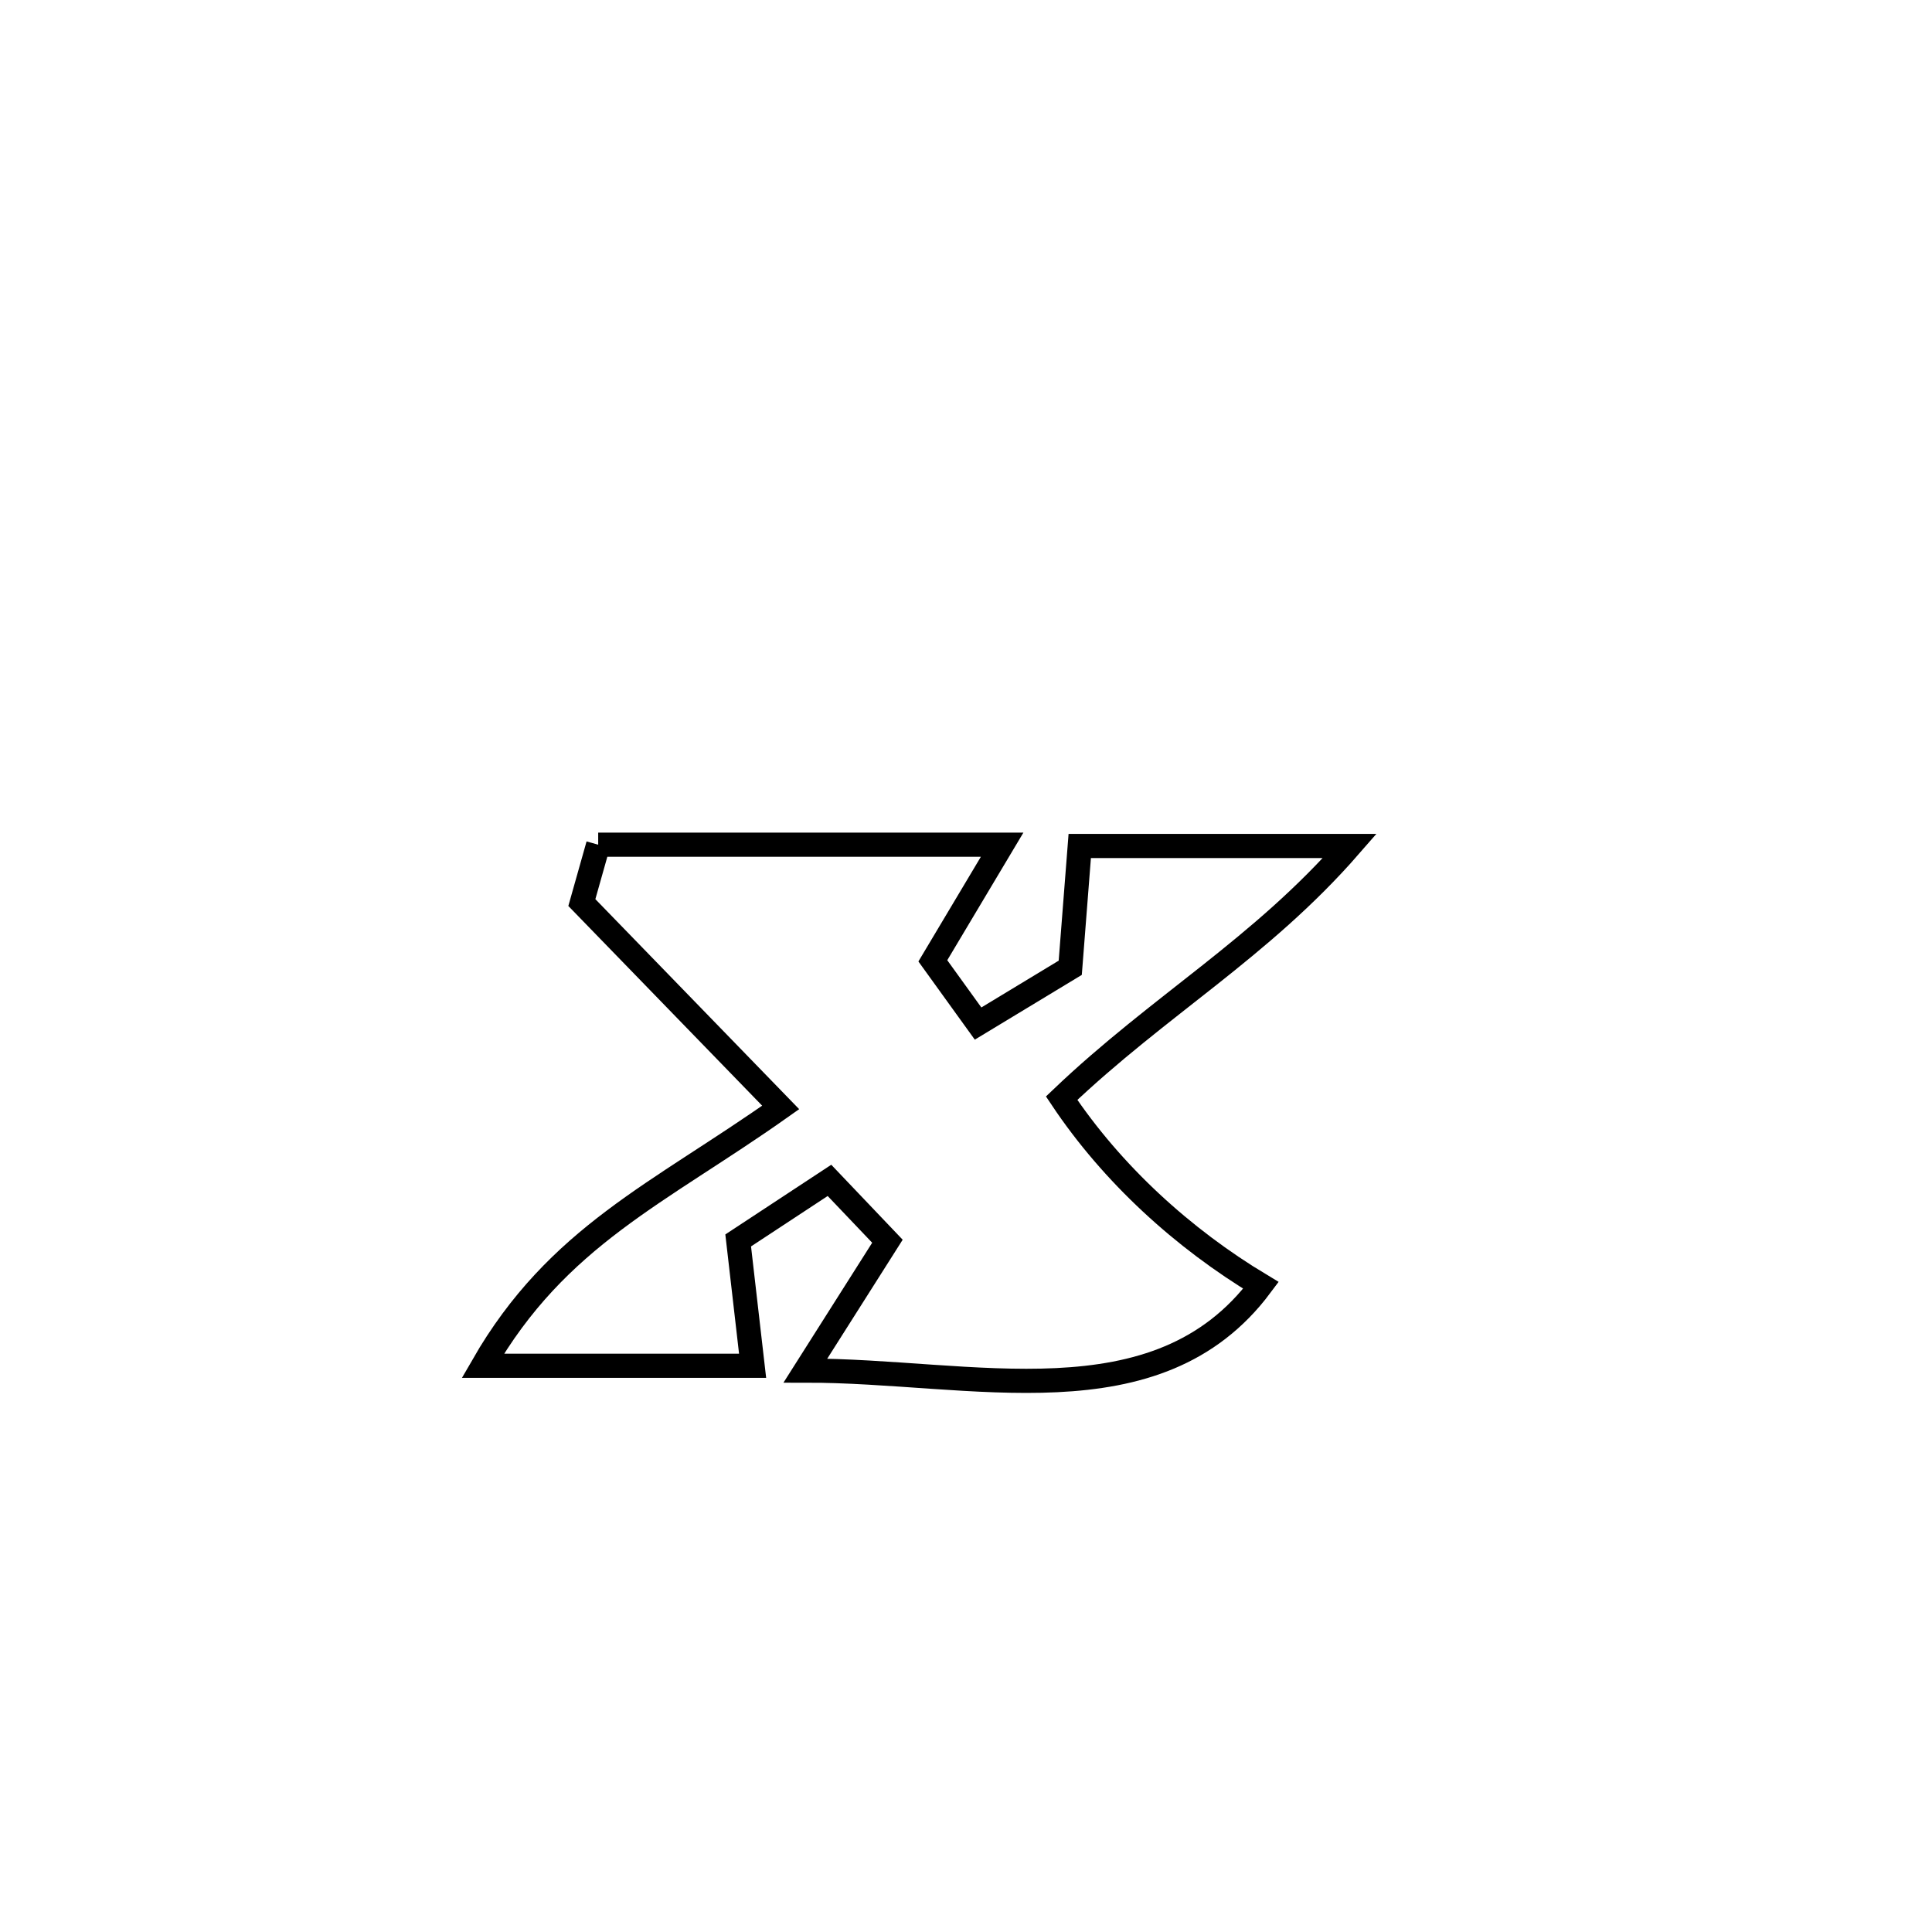 <svg xmlns="http://www.w3.org/2000/svg" viewBox="0.0 0.0 24.0 24.0" height="200px" width="200px"><path fill="none" stroke="black" stroke-width=".3" stroke-opacity="1.0"  filling="0" d="M7.431 10.493 L7.431 10.493 C9.104 10.493 10.777 10.493 12.449 10.493 L12.449 10.493 C12.162 10.974 11.875 11.455 11.588 11.936 L11.588 11.936 C11.775 12.196 11.963 12.456 12.15 12.715 L12.15 12.715 C12.532 12.484 12.913 12.253 13.295 12.022 L13.295 12.022 C13.334 11.518 13.374 11.013 13.413 10.509 L13.413 10.509 C14.531 10.509 15.65 10.509 16.768 10.509 L16.768 10.509 C15.659 11.782 14.405 12.482 13.188 13.642 L13.188 13.642 C13.816 14.583 14.693 15.384 15.664 15.967 L15.664 15.967 C14.373 17.699 12.073 17.023 10.005 17.026 L10.005 17.026 C10.344 16.491 10.684 15.955 11.024 15.419 L11.024 15.419 C10.784 15.167 10.544 14.915 10.304 14.663 L10.304 14.663 C9.926 14.911 9.548 15.16 9.17 15.409 L9.17 15.409 C9.23 15.928 9.289 16.447 9.349 16.966 L9.349 16.966 C8.232 16.966 7.115 16.966 5.998 16.966 L5.998 16.966 C6.925 15.353 8.185 14.827 9.698 13.757 L9.698 13.757 C8.875 12.908 8.051 12.06 7.228 11.212 L7.228 11.212 C7.296 10.973 7.364 10.733 7.431 10.493 L7.431 10.493"></path></svg>